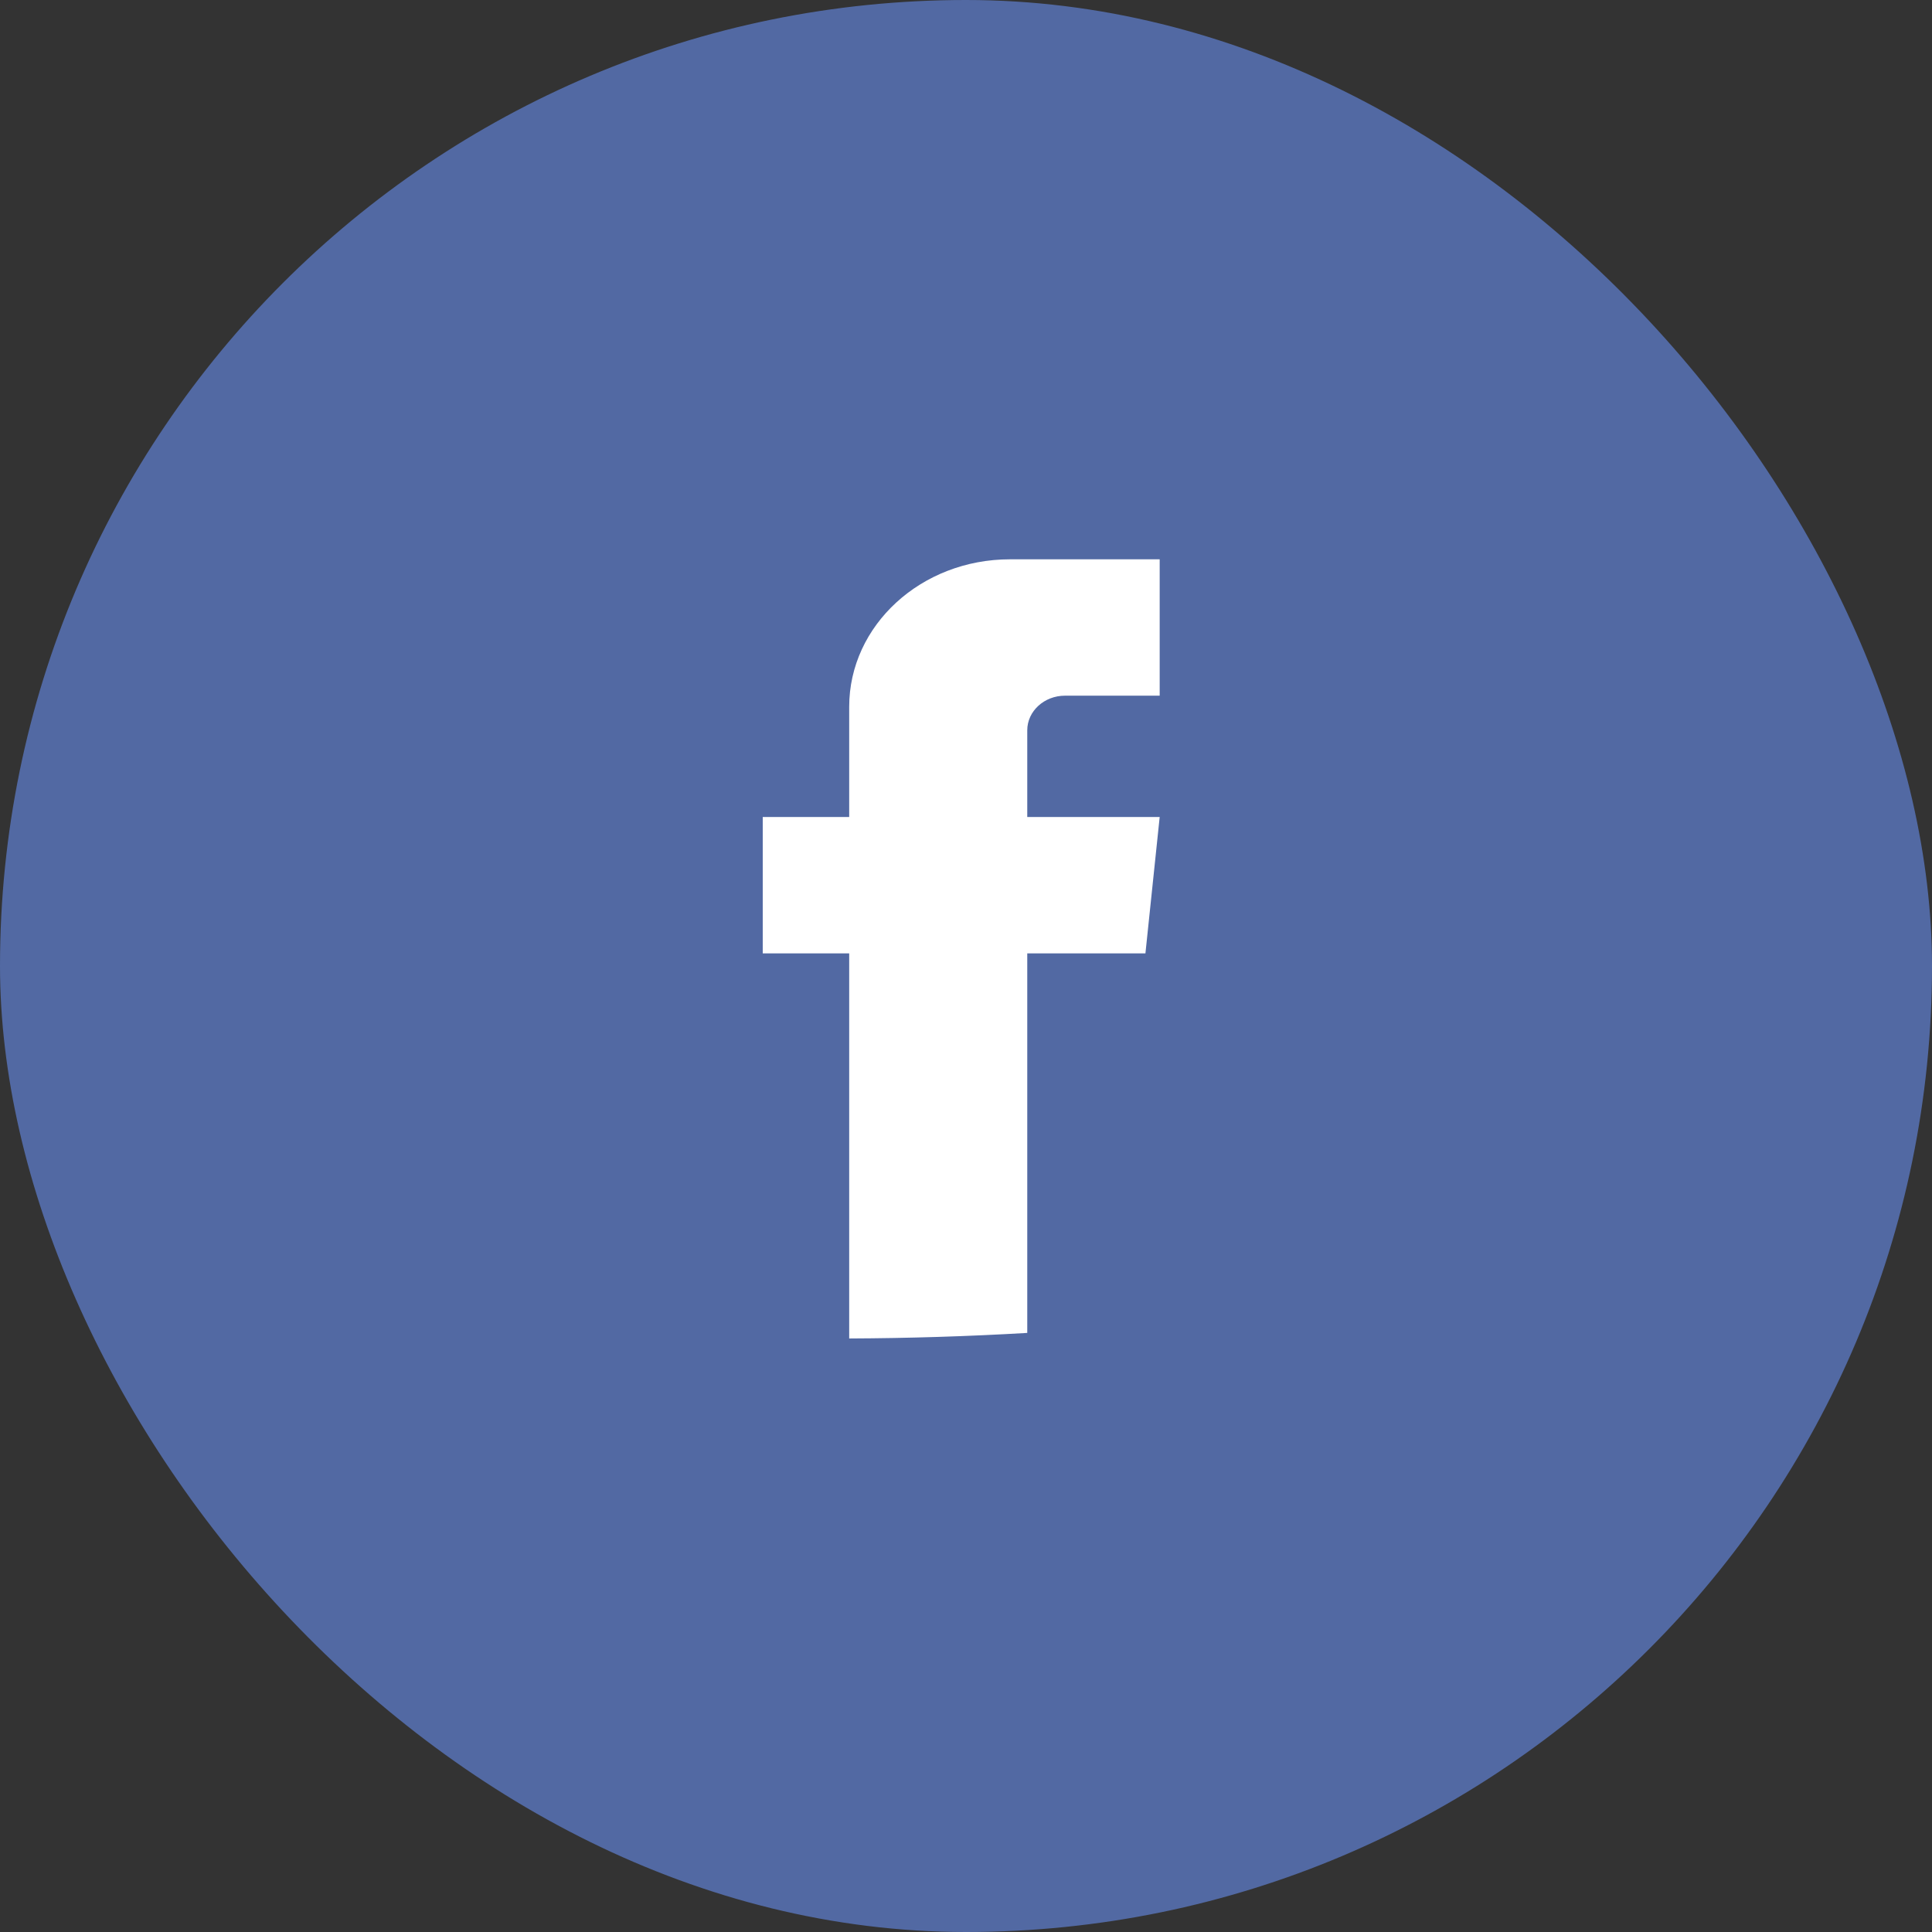 <svg width="24" height="24" viewBox="0 0 24 24" fill="none" xmlns="http://www.w3.org/2000/svg">
<rect x="0" y="0" width="24" height="24" fill="#333333" stroke="none"/>
<rect y="0" width="24" height="24" rx="12" fill="#5269A3"/>
<path d="M10.549 16.627C11.287 16.624 12.024 16.601 12.761 16.558V11.843H14.229L14.406 10.149H12.761V9.072C12.761 8.835 12.971 8.642 13.23 8.642H14.406V6.948H12.546C11.443 6.948 10.549 7.768 10.549 8.78V10.149H9.475V11.843H10.549V16.627Z" fill="white"/>
</svg>
